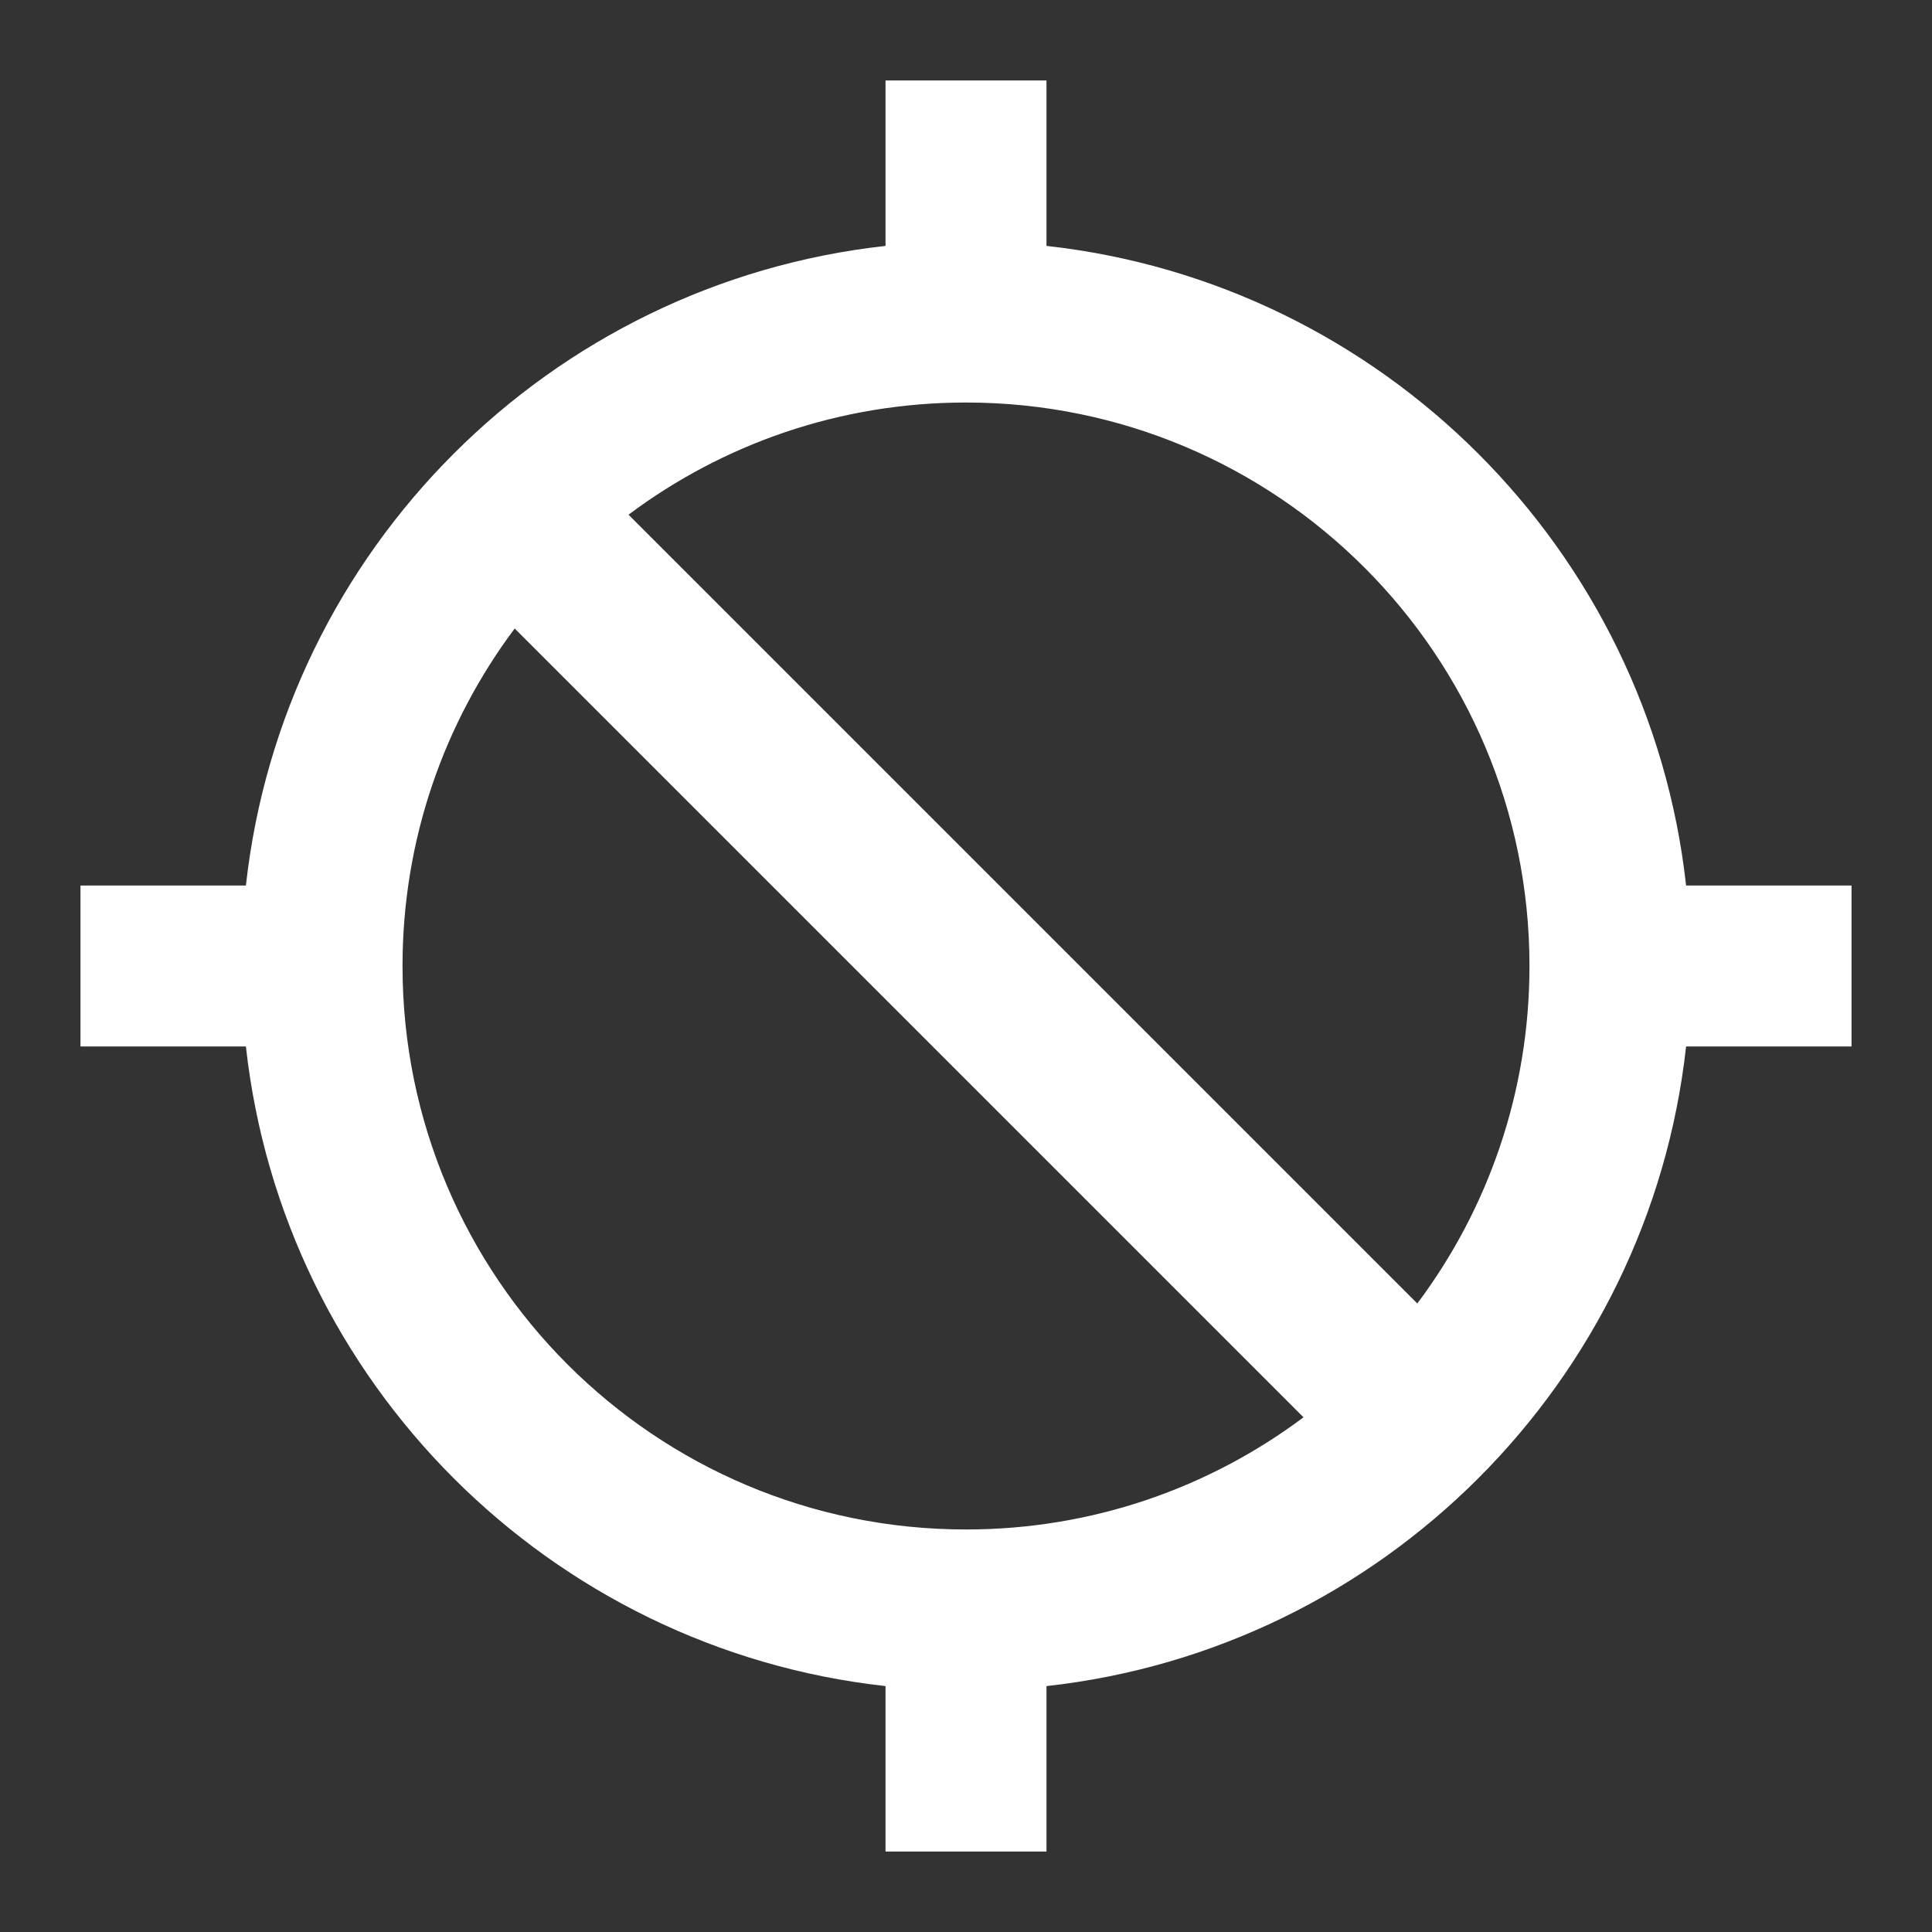 <svg width="32" height="32" viewBox="0 0 32 32" fill="none" xmlns="http://www.w3.org/2000/svg">
<rect x="0" y="0" width="32" height="32" fill="#333333" stroke="none"/>
<path fill-rule="evenodd" clip-rule="evenodd" d="M17.333 1.333H14.667V4.073C9.105 4.688 4.688 9.104 4.073 14.667H1.333V17.333H4.073C4.688 22.895 9.105 27.312 14.667 27.927V30.667H17.333V27.927C22.895 27.312 27.312 22.895 27.927 17.333H30.667V14.667H27.927C27.312 9.104 22.895 4.688 17.333 4.073V1.333ZM23.475 21.59C24.642 20.031 25.333 18.096 25.333 16C25.333 10.845 21.155 6.667 16 6.667C13.904 6.667 11.969 7.358 10.41 8.525L23.475 21.59ZM21.59 23.475L8.525 10.41C7.358 11.969 6.667 13.903 6.667 16C6.667 21.155 10.845 25.333 16 25.333C18.096 25.333 20.032 24.642 21.59 23.475Z" fill="white"/>
</svg>
